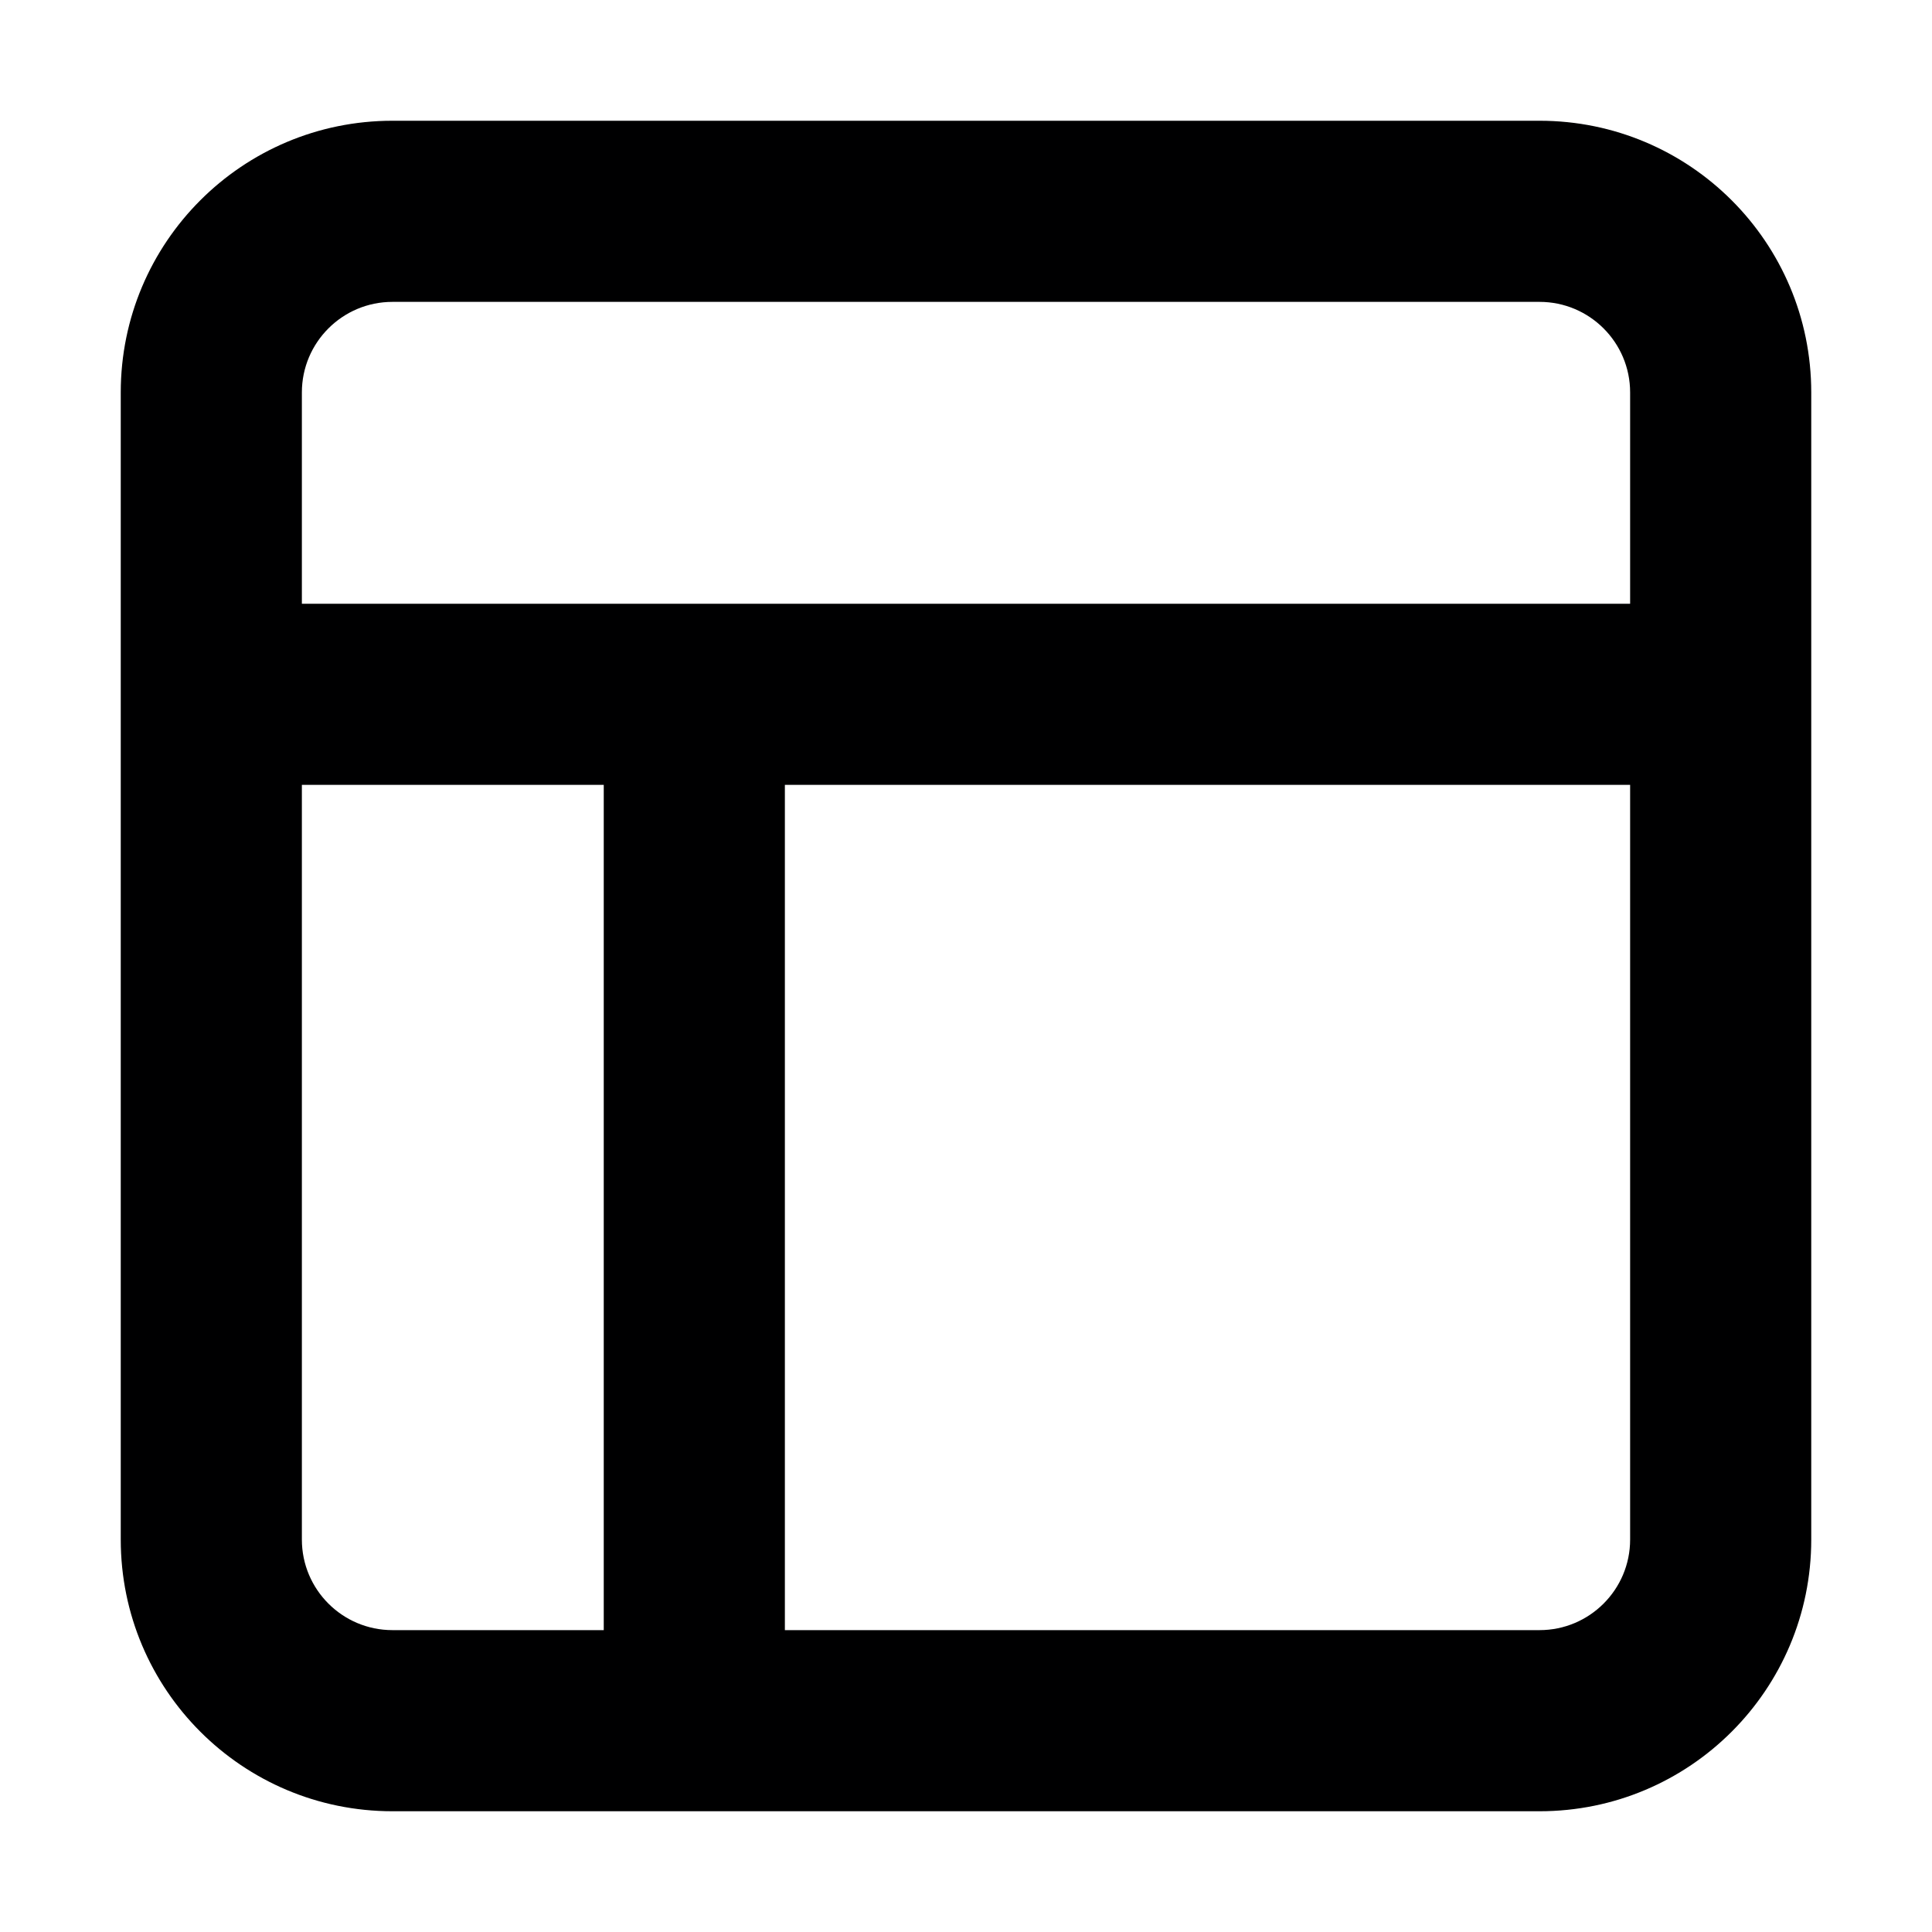 <svg width="16" height="16" viewBox="0 0 16 16" fill="none" xmlns="http://www.w3.org/2000/svg">
<g id="size=16">
<path id="Path" fill-rule="evenodd" clip-rule="evenodd" d="M1 3.25C1 2.007 2.007 1 3.25 1H12.75C13.993 1 15 2.007 15 3.25V12.75C15 13.993 13.993 15 12.75 15H3.25C2.007 15 1 13.993 1 12.75V3.25ZM6.5 13.5H12.75C13.164 13.5 13.5 13.164 13.5 12.75V6.5H6.5V13.5ZM5 6.5V13.5H3.25C2.836 13.5 2.5 13.164 2.5 12.75V6.5H5ZM13.5 5V3.25C13.5 2.836 13.164 2.5 12.75 2.5H3.25C2.836 2.5 2.5 2.836 2.5 3.25V5H13.5Z" fill="#000001"/>
</g>
</svg>
